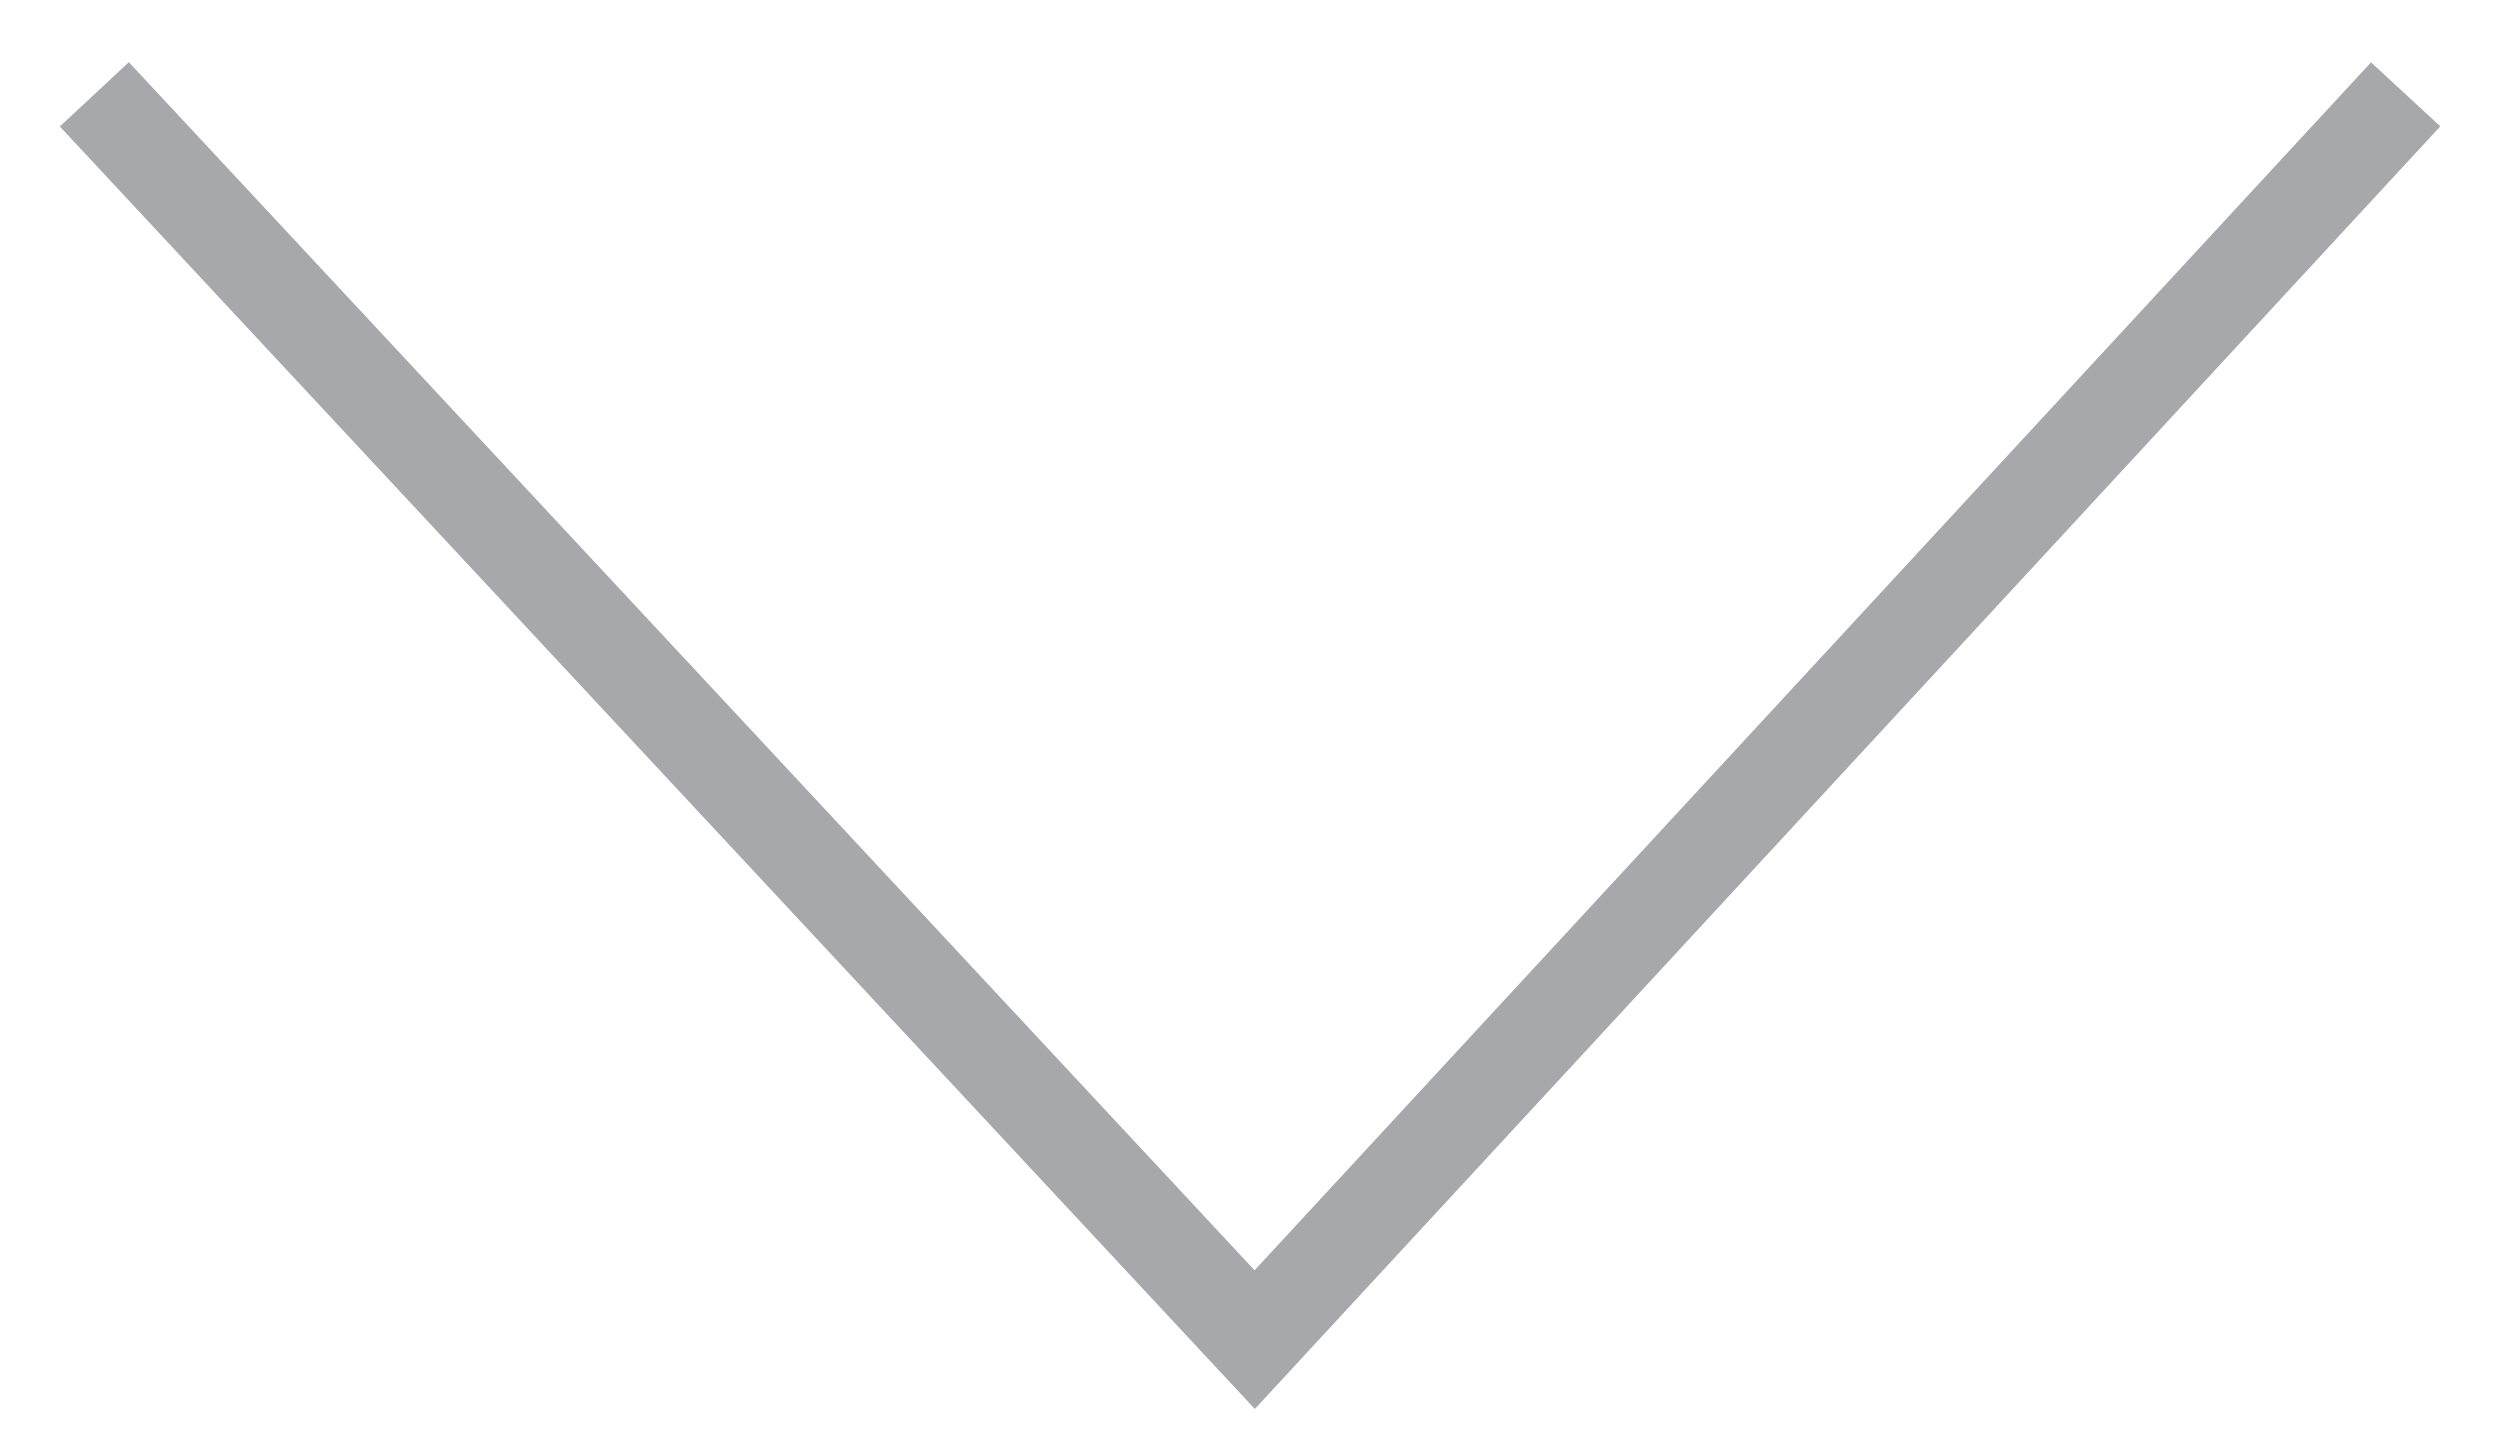 <?xml version="1.0" encoding="utf-8"?>
<!-- Generator: Adobe Illustrator 19.0.0, SVG Export Plug-In . SVG Version: 6.00 Build 0)  -->
<svg version="1.1" id="Layer_1" xmlns="http://www.w3.org/2000/svg" xmlns:xlink="http://www.w3.org/1999/xlink" x="0px" y="0px"
	 viewBox="-619 339.4 26.5 15.3" style="enable-background:new -619 339.4 26.5 15.3;" xml:space="preserve">
<style type="text/css">
	.st0{fill:none;stroke:#A6A8AC;stroke-miterlimit:10;}
</style>
<g id="XMLID_234_">
	<polyline id="XMLID_235_" class="st0" points="-618,340.4 -605.7,353.6 -593.5,340.4 	"/>
</g>
</svg>
